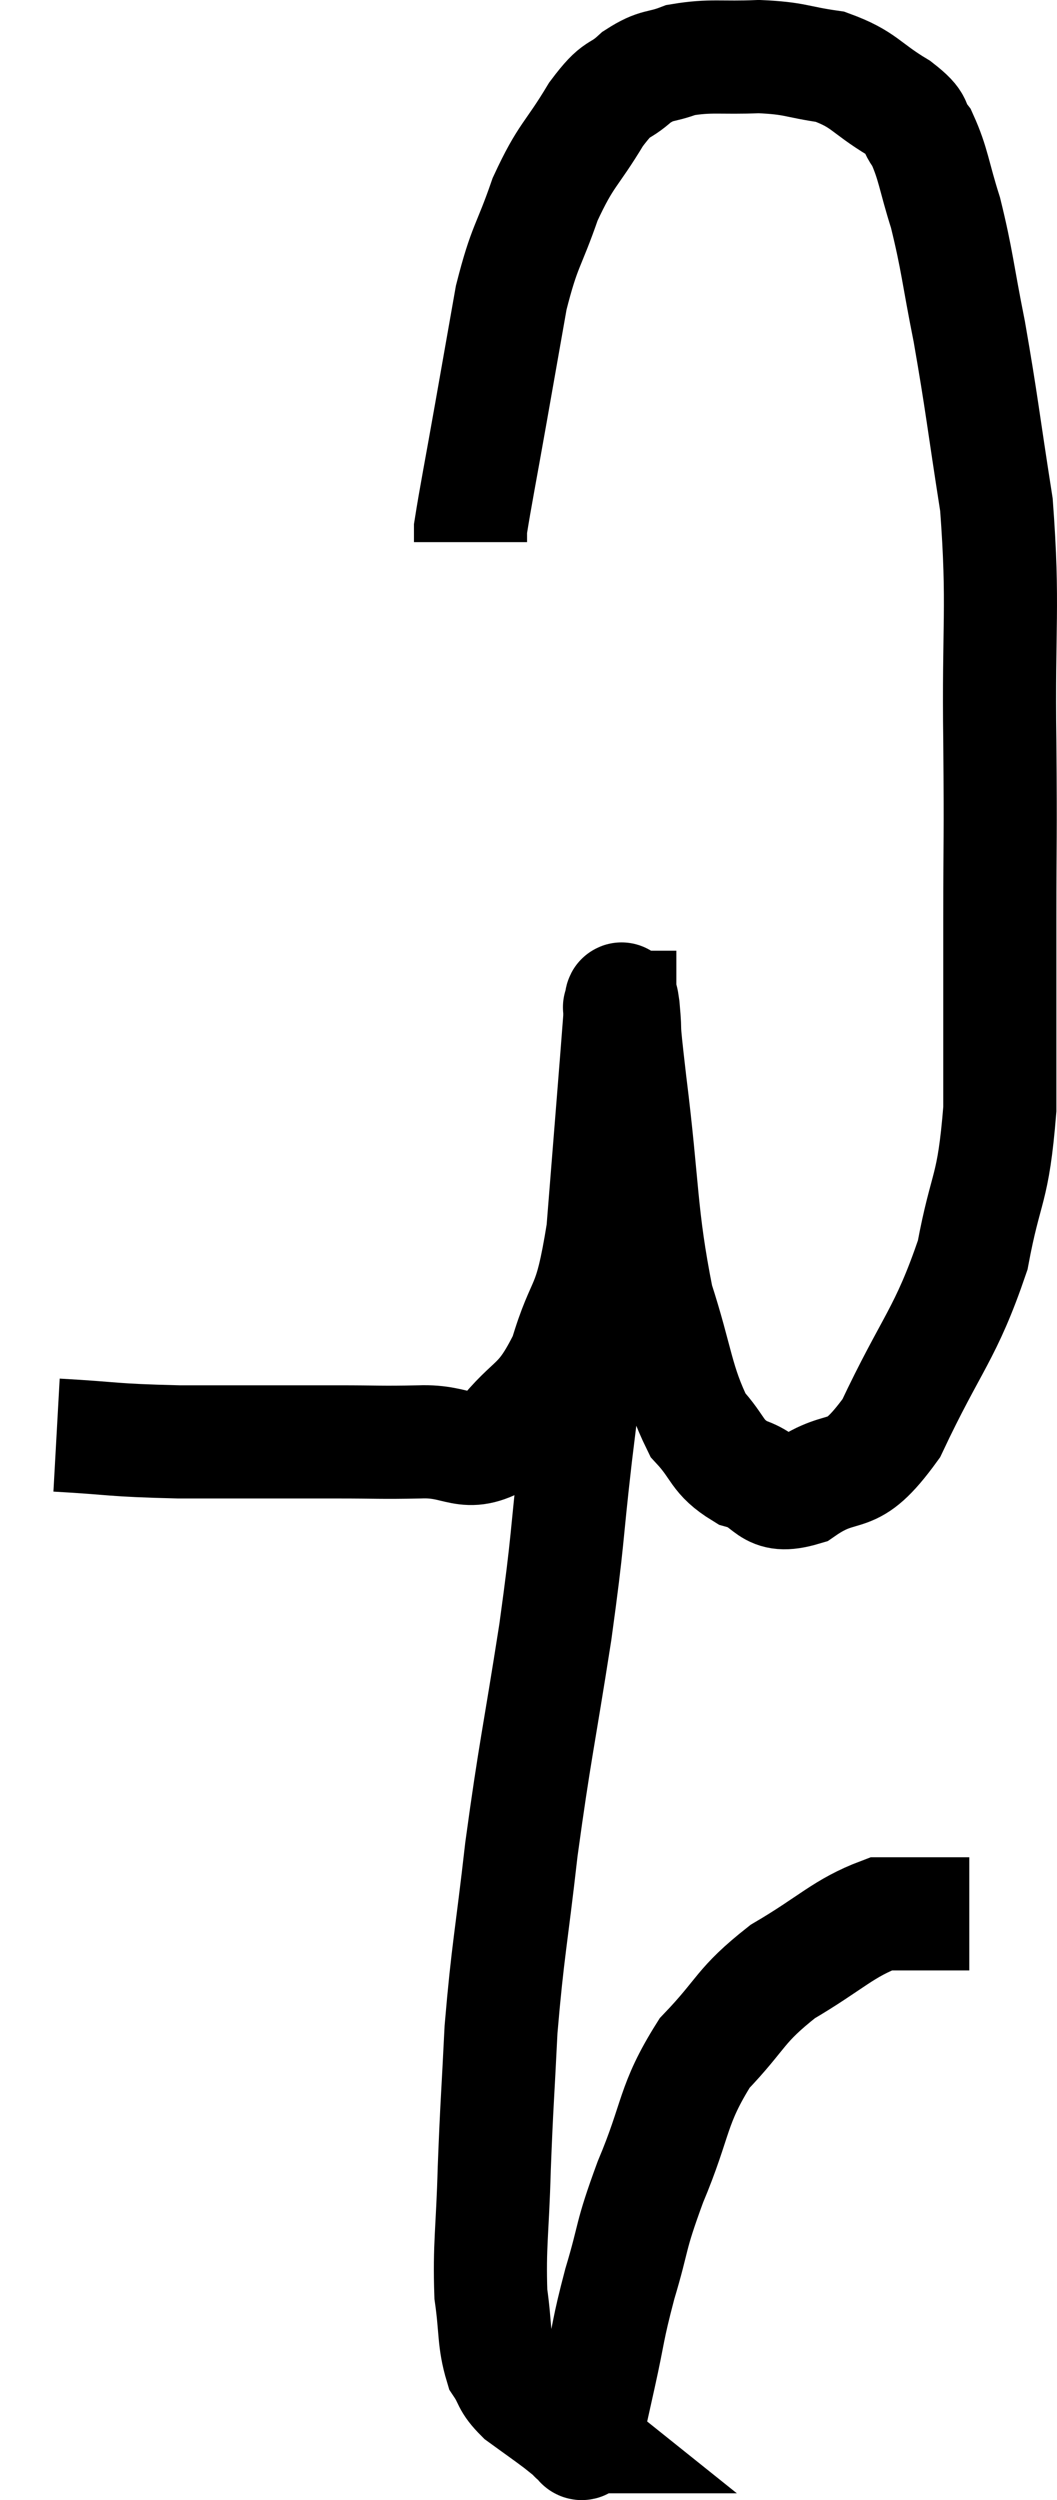 <svg xmlns="http://www.w3.org/2000/svg" viewBox="12.62 2.36 18.691 44.18" width="18.691" height="44.18"><path d="M 13.62 27.72 C 14.7 27.78, 14.535 27.81, 15.78 27.84 C 17.19 27.84, 17.535 27.84, 18.6 27.84 C 19.32 27.84, 19.32 27.855, 20.04 27.84 C 20.76 27.81, 20.835 28.155, 21.48 27.78 C 22.05 27.06, 22.17 27.255, 22.62 26.34 C 22.95 25.23, 23.04 25.62, 23.28 24.12 C 23.43 22.23, 23.505 21.33, 23.58 20.34 C 23.58 20.25, 23.58 20.205, 23.58 20.16 C 23.58 20.16, 23.565 20.16, 23.58 20.16 C 23.61 20.16, 23.595 19.83, 23.64 20.16 C 23.7 20.82, 23.61 20.19, 23.76 21.48 C 24 23.4, 23.94 23.805, 24.24 25.32 C 24.6 26.43, 24.585 26.775, 24.96 27.54 C 25.35 27.96, 25.275 28.095, 25.74 28.38 C 26.28 28.53, 26.16 28.875, 26.82 28.68 C 27.6 28.14, 27.63 28.635, 28.38 27.6 C 29.1 26.07, 29.34 25.95, 29.82 24.54 C 30.06 23.25, 30.18 23.445, 30.3 21.96 C 30.3 20.28, 30.3 20.22, 30.3 18.6 C 30.3 17.04, 30.315 17.31, 30.3 15.48 C 30.27 13.38, 30.375 13.095, 30.24 11.28 C 30 9.75, 29.985 9.51, 29.76 8.22 C 29.55 7.17, 29.55 6.975, 29.34 6.12 C 29.13 5.46, 29.13 5.265, 28.92 4.8 C 28.71 4.53, 28.905 4.575, 28.5 4.26 C 27.9 3.9, 27.915 3.765, 27.3 3.54 C 26.67 3.45, 26.7 3.39, 26.04 3.36 C 25.35 3.39, 25.2 3.33, 24.66 3.42 C 24.27 3.57, 24.255 3.48, 23.88 3.72 C 23.52 4.05, 23.565 3.84, 23.16 4.38 C 22.71 5.13, 22.635 5.07, 22.26 5.88 C 21.96 6.75, 21.9 6.675, 21.66 7.62 C 21.48 8.64, 21.48 8.64, 21.3 9.66 C 21.12 10.68, 21.03 11.13, 20.94 11.7 C 20.94 11.82, 20.94 11.88, 20.94 11.94 L 20.94 11.94" fill="none" stroke="black" stroke-width="2"></path><path d="M 23.04 25.32 C 23.04 25.77, 23.1 25.53, 23.04 26.22 C 22.92 27.15, 22.95 26.835, 22.8 28.08 C 22.62 29.64, 22.68 29.46, 22.44 31.2 C 22.14 33.12, 22.08 33.285, 21.84 35.04 C 21.66 36.63, 21.6 36.81, 21.48 38.22 C 21.42 39.45, 21.405 39.51, 21.36 40.68 C 21.33 41.79, 21.27 42.03, 21.3 42.9 C 21.39 43.53, 21.345 43.71, 21.48 44.16 C 21.66 44.43, 21.585 44.445, 21.84 44.7 C 22.17 44.94, 22.26 45, 22.5 45.18 C 22.65 45.3, 22.725 45.36, 22.8 45.42 C 22.8 45.42, 22.755 45.42, 22.8 45.42 C 22.89 45.42, 22.875 45.69, 22.98 45.42 C 23.1 44.88, 23.07 45.015, 23.22 44.34 C 23.4 43.53, 23.355 43.575, 23.58 42.72 C 23.85 41.82, 23.745 41.94, 24.12 40.92 C 24.6 39.78, 24.495 39.57, 25.08 38.64 C 25.77 37.92, 25.68 37.815, 26.46 37.2 C 27.33 36.69, 27.525 36.435, 28.2 36.18 C 28.68 36.18, 28.77 36.18, 29.16 36.18 C 29.46 36.18, 29.61 36.18, 29.76 36.18 C 29.76 36.18, 29.76 36.18, 29.76 36.18 L 29.76 36.18" fill="none" stroke="black" stroke-width="2"></path></svg>